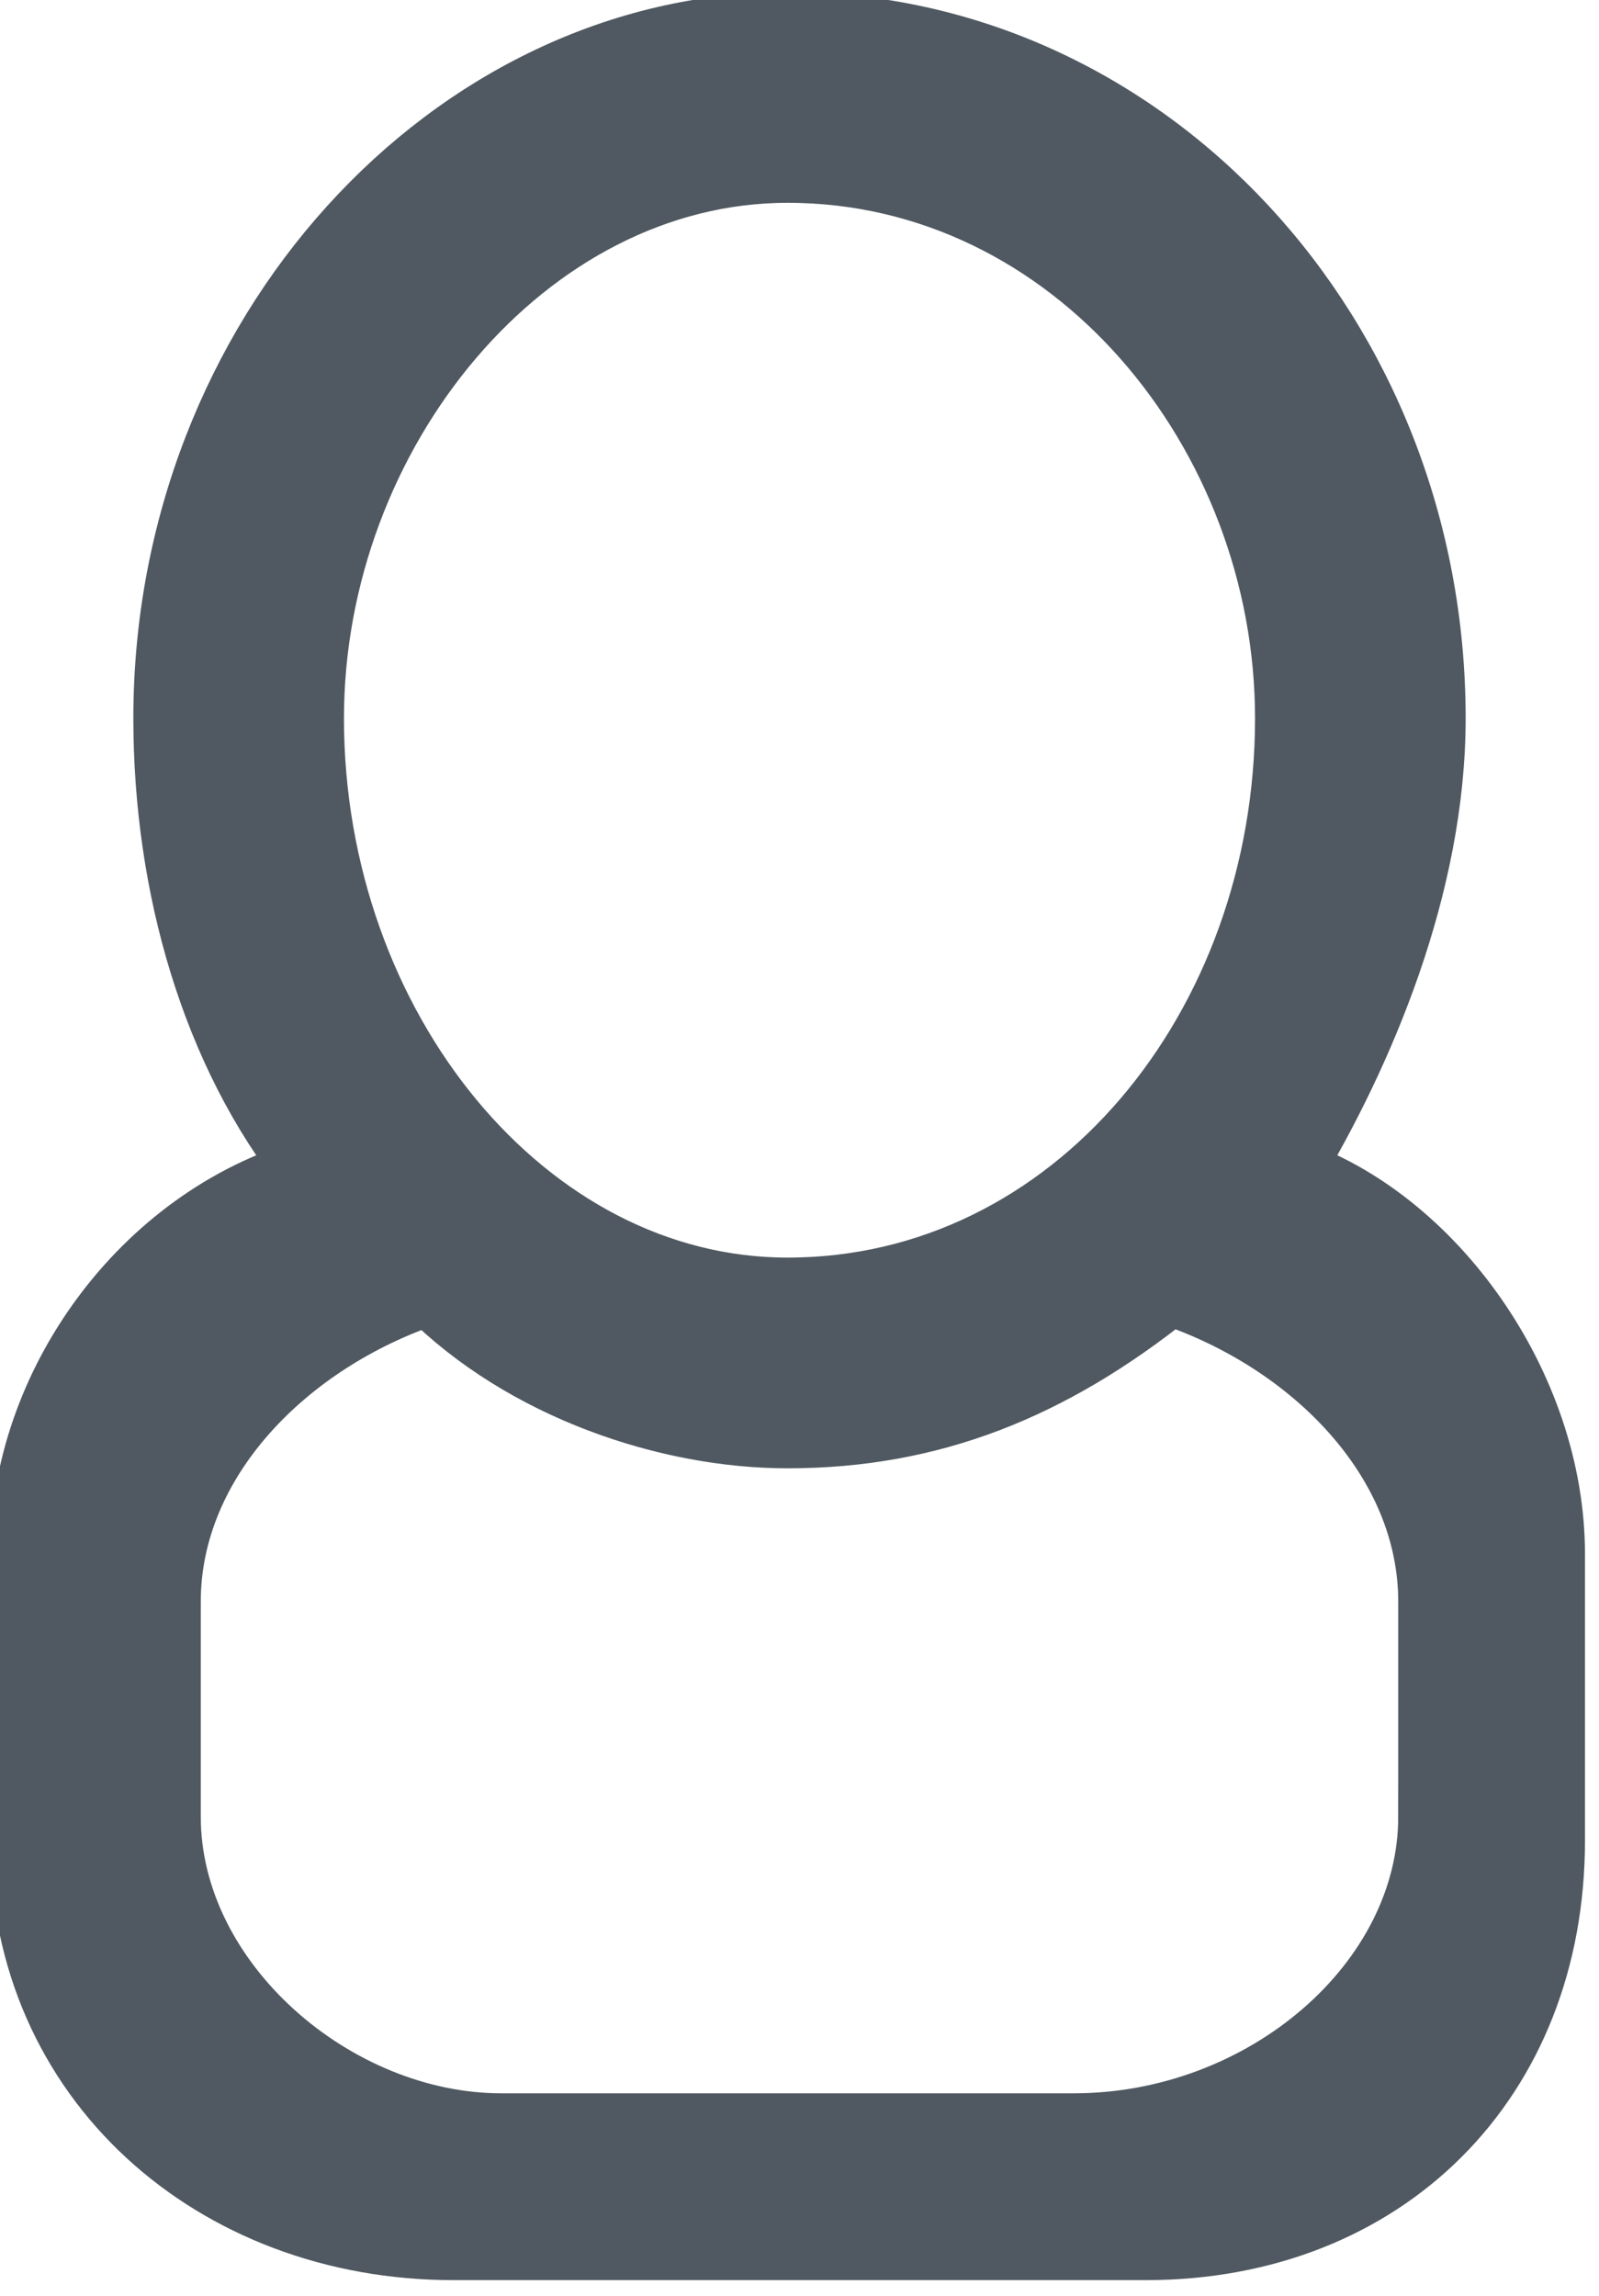 <?xml version="1.0" encoding="UTF-8"?>
<!DOCTYPE svg PUBLIC "-//W3C//DTD SVG 1.1//EN" "http://www.w3.org/Graphics/SVG/1.1/DTD/svg11.dtd">
<!-- Creator: CorelDRAW X7 -->
<svg xmlns="http://www.w3.org/2000/svg" xml:space="preserve" width="15.689mm" height="22.518mm" version="1.1" style="shape-rendering:geometricPrecision; text-rendering:geometricPrecision; image-rendering:optimizeQuality; fill-rule:evenodd; clip-rule:evenodd"
viewBox="0 0 67 96"
 xmlns:xlink="http://www.w3.org/1999/xlink">
 <defs>
  <style type="text/css">
   <![CDATA[
    .str0 {stroke:#505961;stroke-width:2.825}
    .fil0 {fill:#505961;fill-rule:nonzero}
   ]]>
  </style>
 </defs>
 <g id="Camada_x0020_1">
  <path class="fil0 str0" d="M60 76c0,7 -7,13 -15,13l-24 0c-7,0 -14,-6 -14,-13l0 -9c0,-6 5,-11 11,-13 4,4 10,6 15,6 6,0 11,-2 16,-6 6,2 11,7 11,13l0 9zm-47 -46c0,-12 9,-23 20,-23 12,0 21,11 21,23 0,13 -9,24 -21,24 -11,0 -20,-11 -20,-24zm41 19c3,-5 6,-12 6,-19 0,-16 -12,-29 -27,-29 -14,0 -26,13 -26,29 0,7 2,14 6,19 -7,2 -12,9 -12,16l0 12c0,10 8,17 18,17l29 0c10,0 17,-7 17,-17l0 -12c0,-7 -5,-14 -11,-16z"/>
 </g>
</svg>
